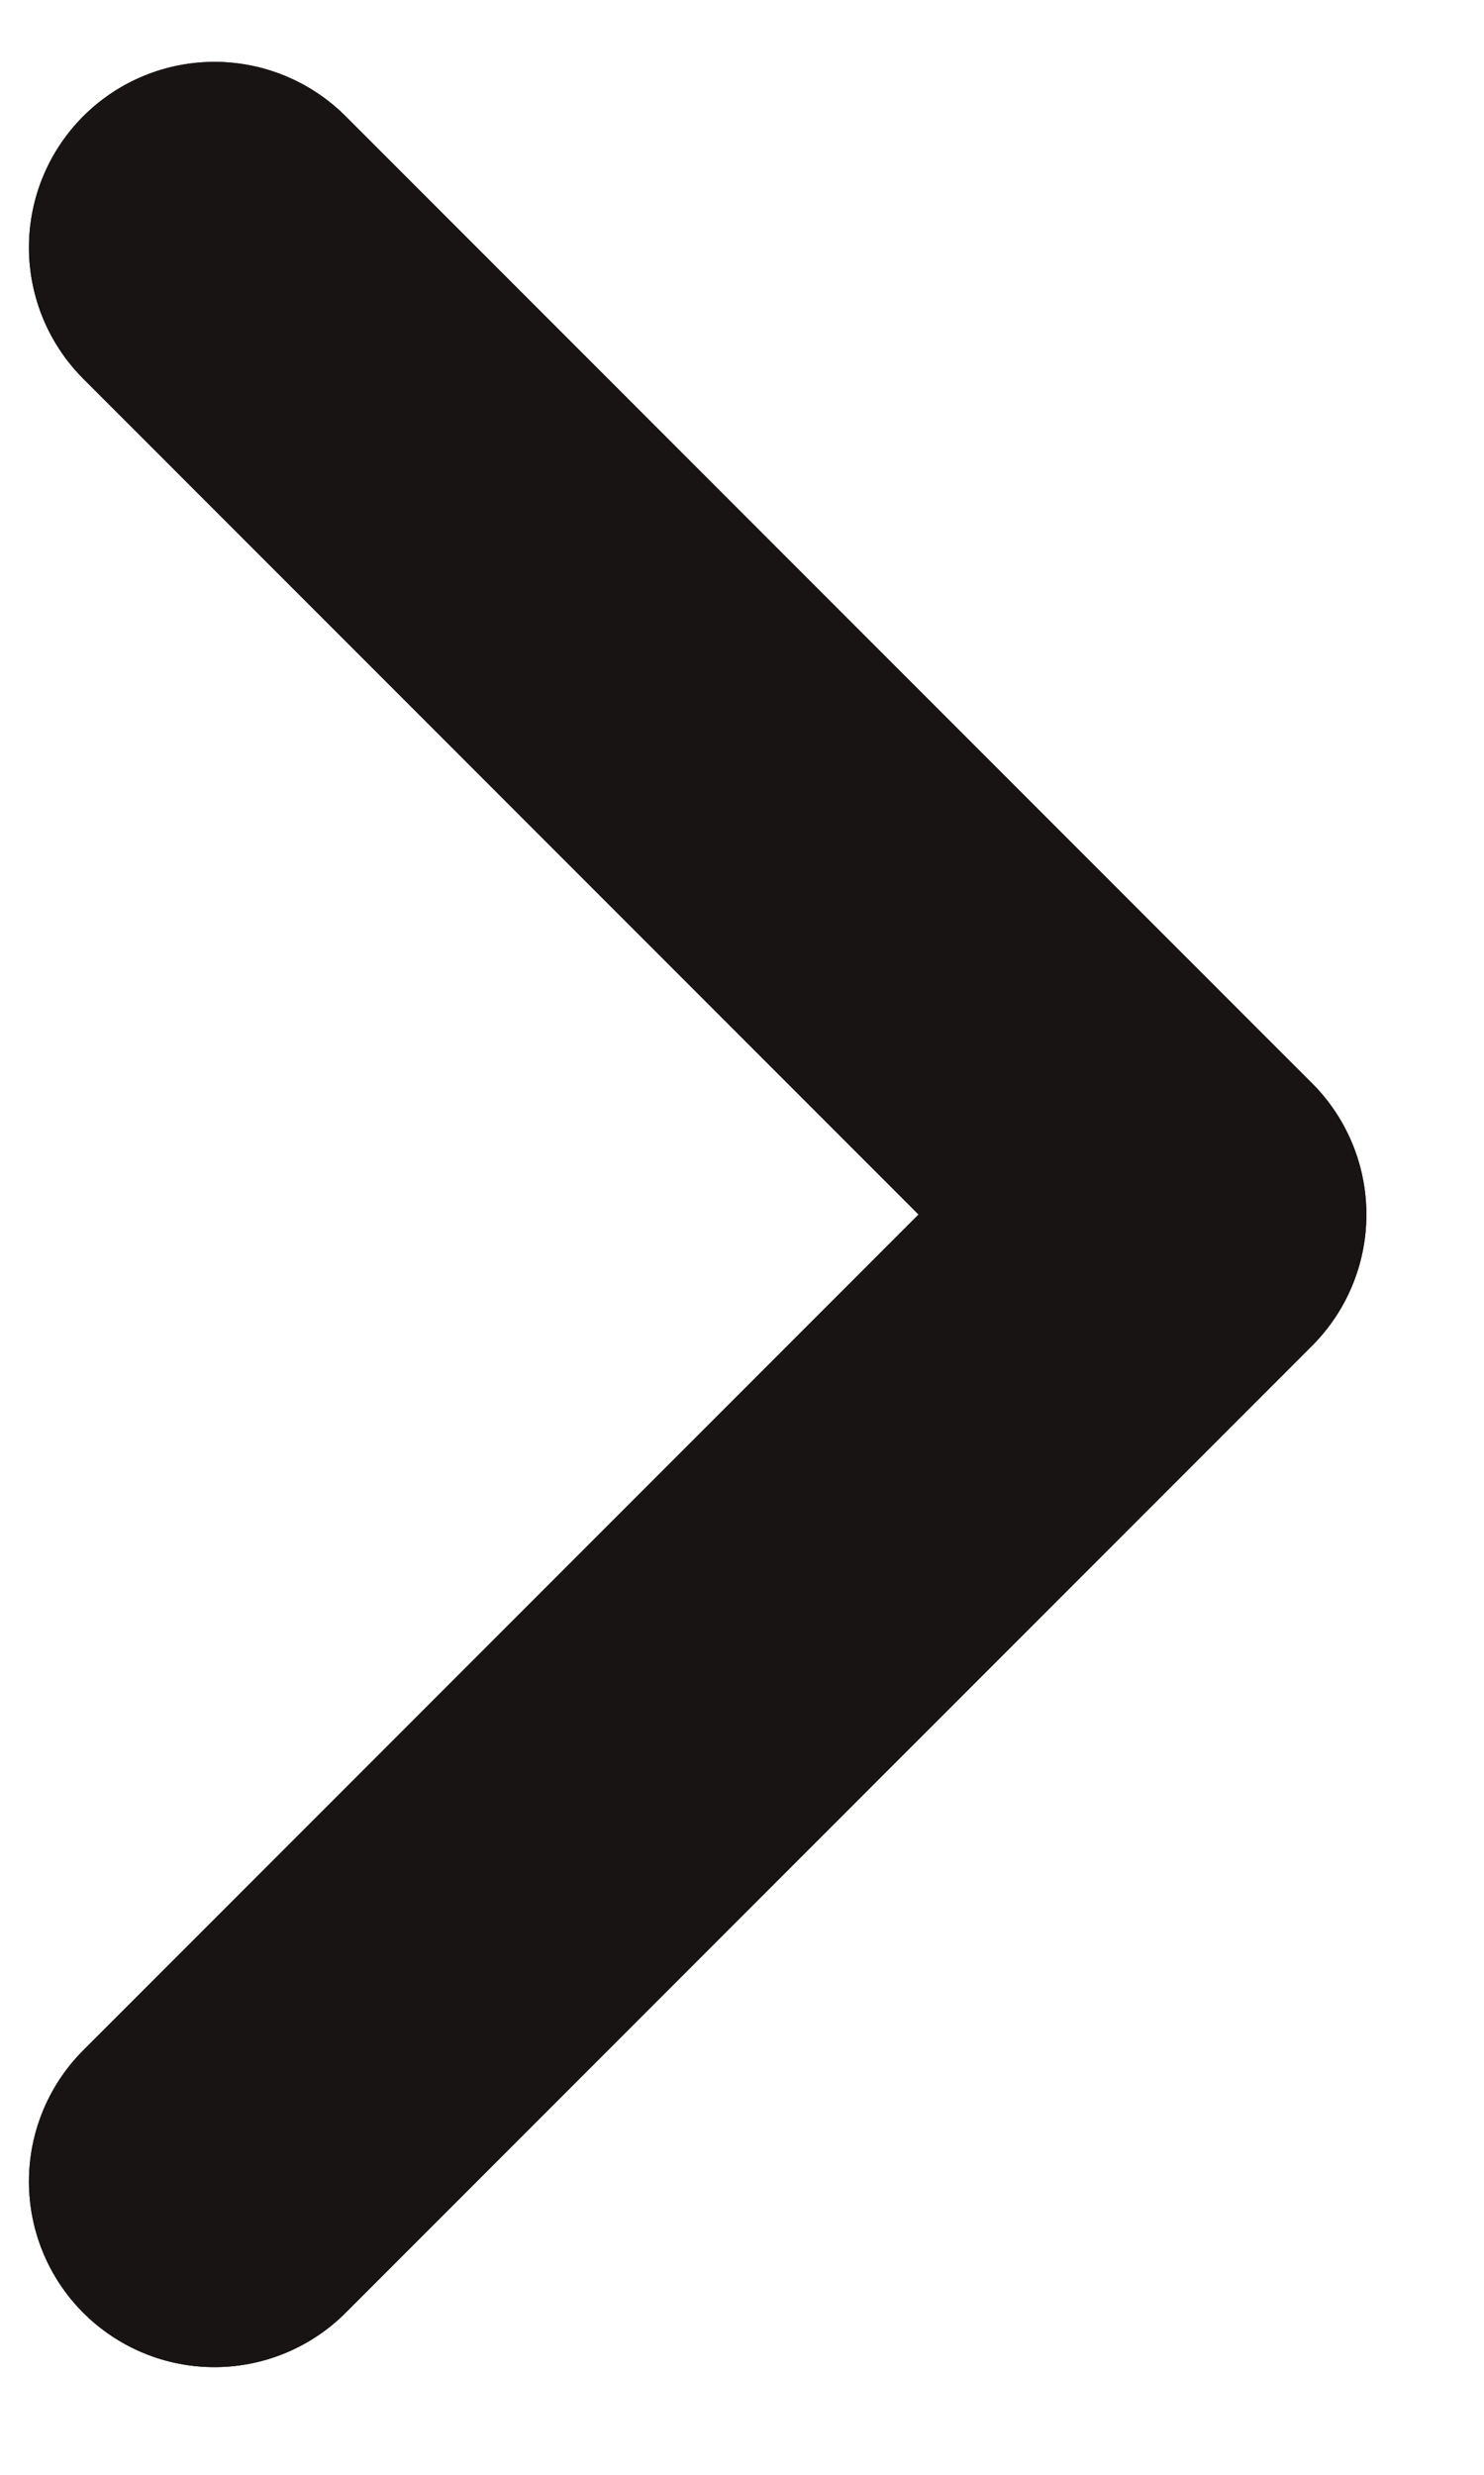 <svg width="12" height="20" viewBox="0 0 12 20" fill="none" xmlns="http://www.w3.org/2000/svg">
<path d="M1.734 17.63L9.549 9.815L1.734 2" stroke="#191414" stroke-width="3" stroke-linecap="round" stroke-linejoin="round"/>
<path d="M1.734 17.63L9.549 9.815L1.734 2" stroke="#191414" stroke-width="3" stroke-linecap="round" stroke-linejoin="round"/>
</svg>
